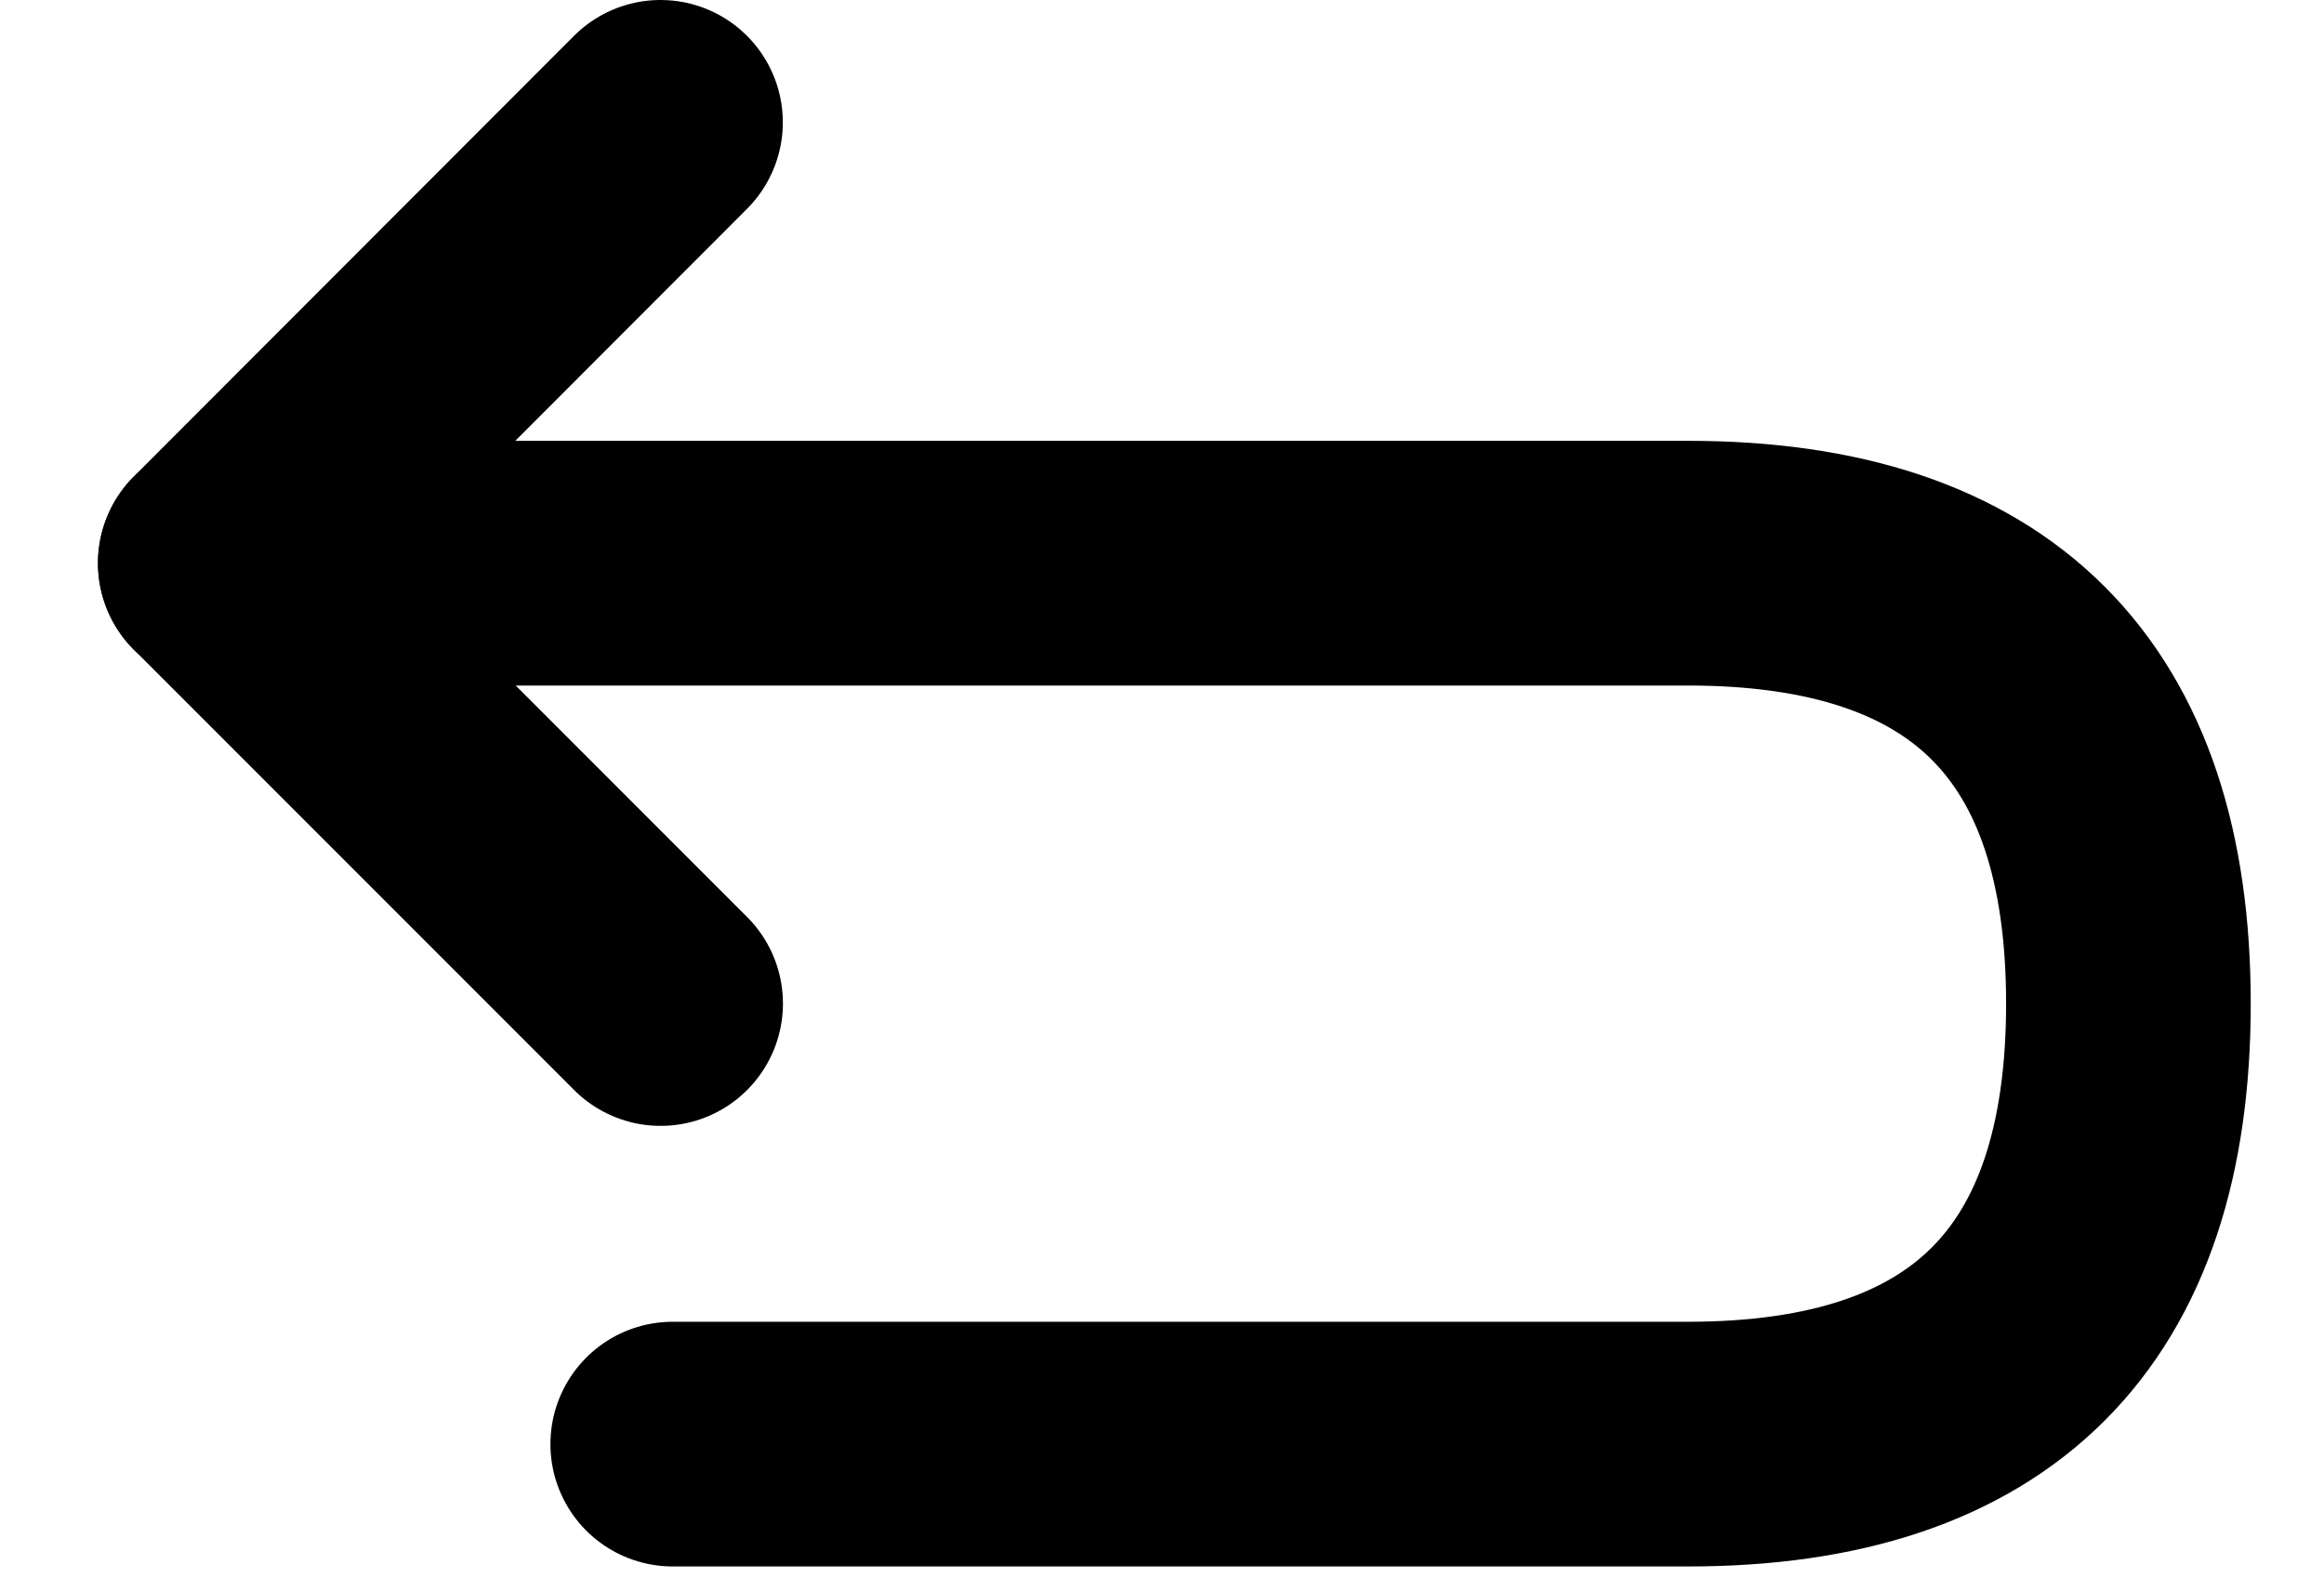 <svg width="19" height="13" viewBox="0 0 19 13" fill="none" xmlns="http://www.w3.org/2000/svg">
<path d="M5.4 1L1.801 4.602L5.401 8.202" stroke="black" stroke-width="2" stroke-linecap="round" stroke-linejoin="round"/>
<path d="M5.5 11.803H13.801C16.201 11.803 17.401 10.602 17.401 8.203C17.401 5.803 16.201 4.603 13.801 4.603H1.801" stroke="black" stroke-width="2" stroke-linecap="round" stroke-linejoin="round"/>
</svg>
